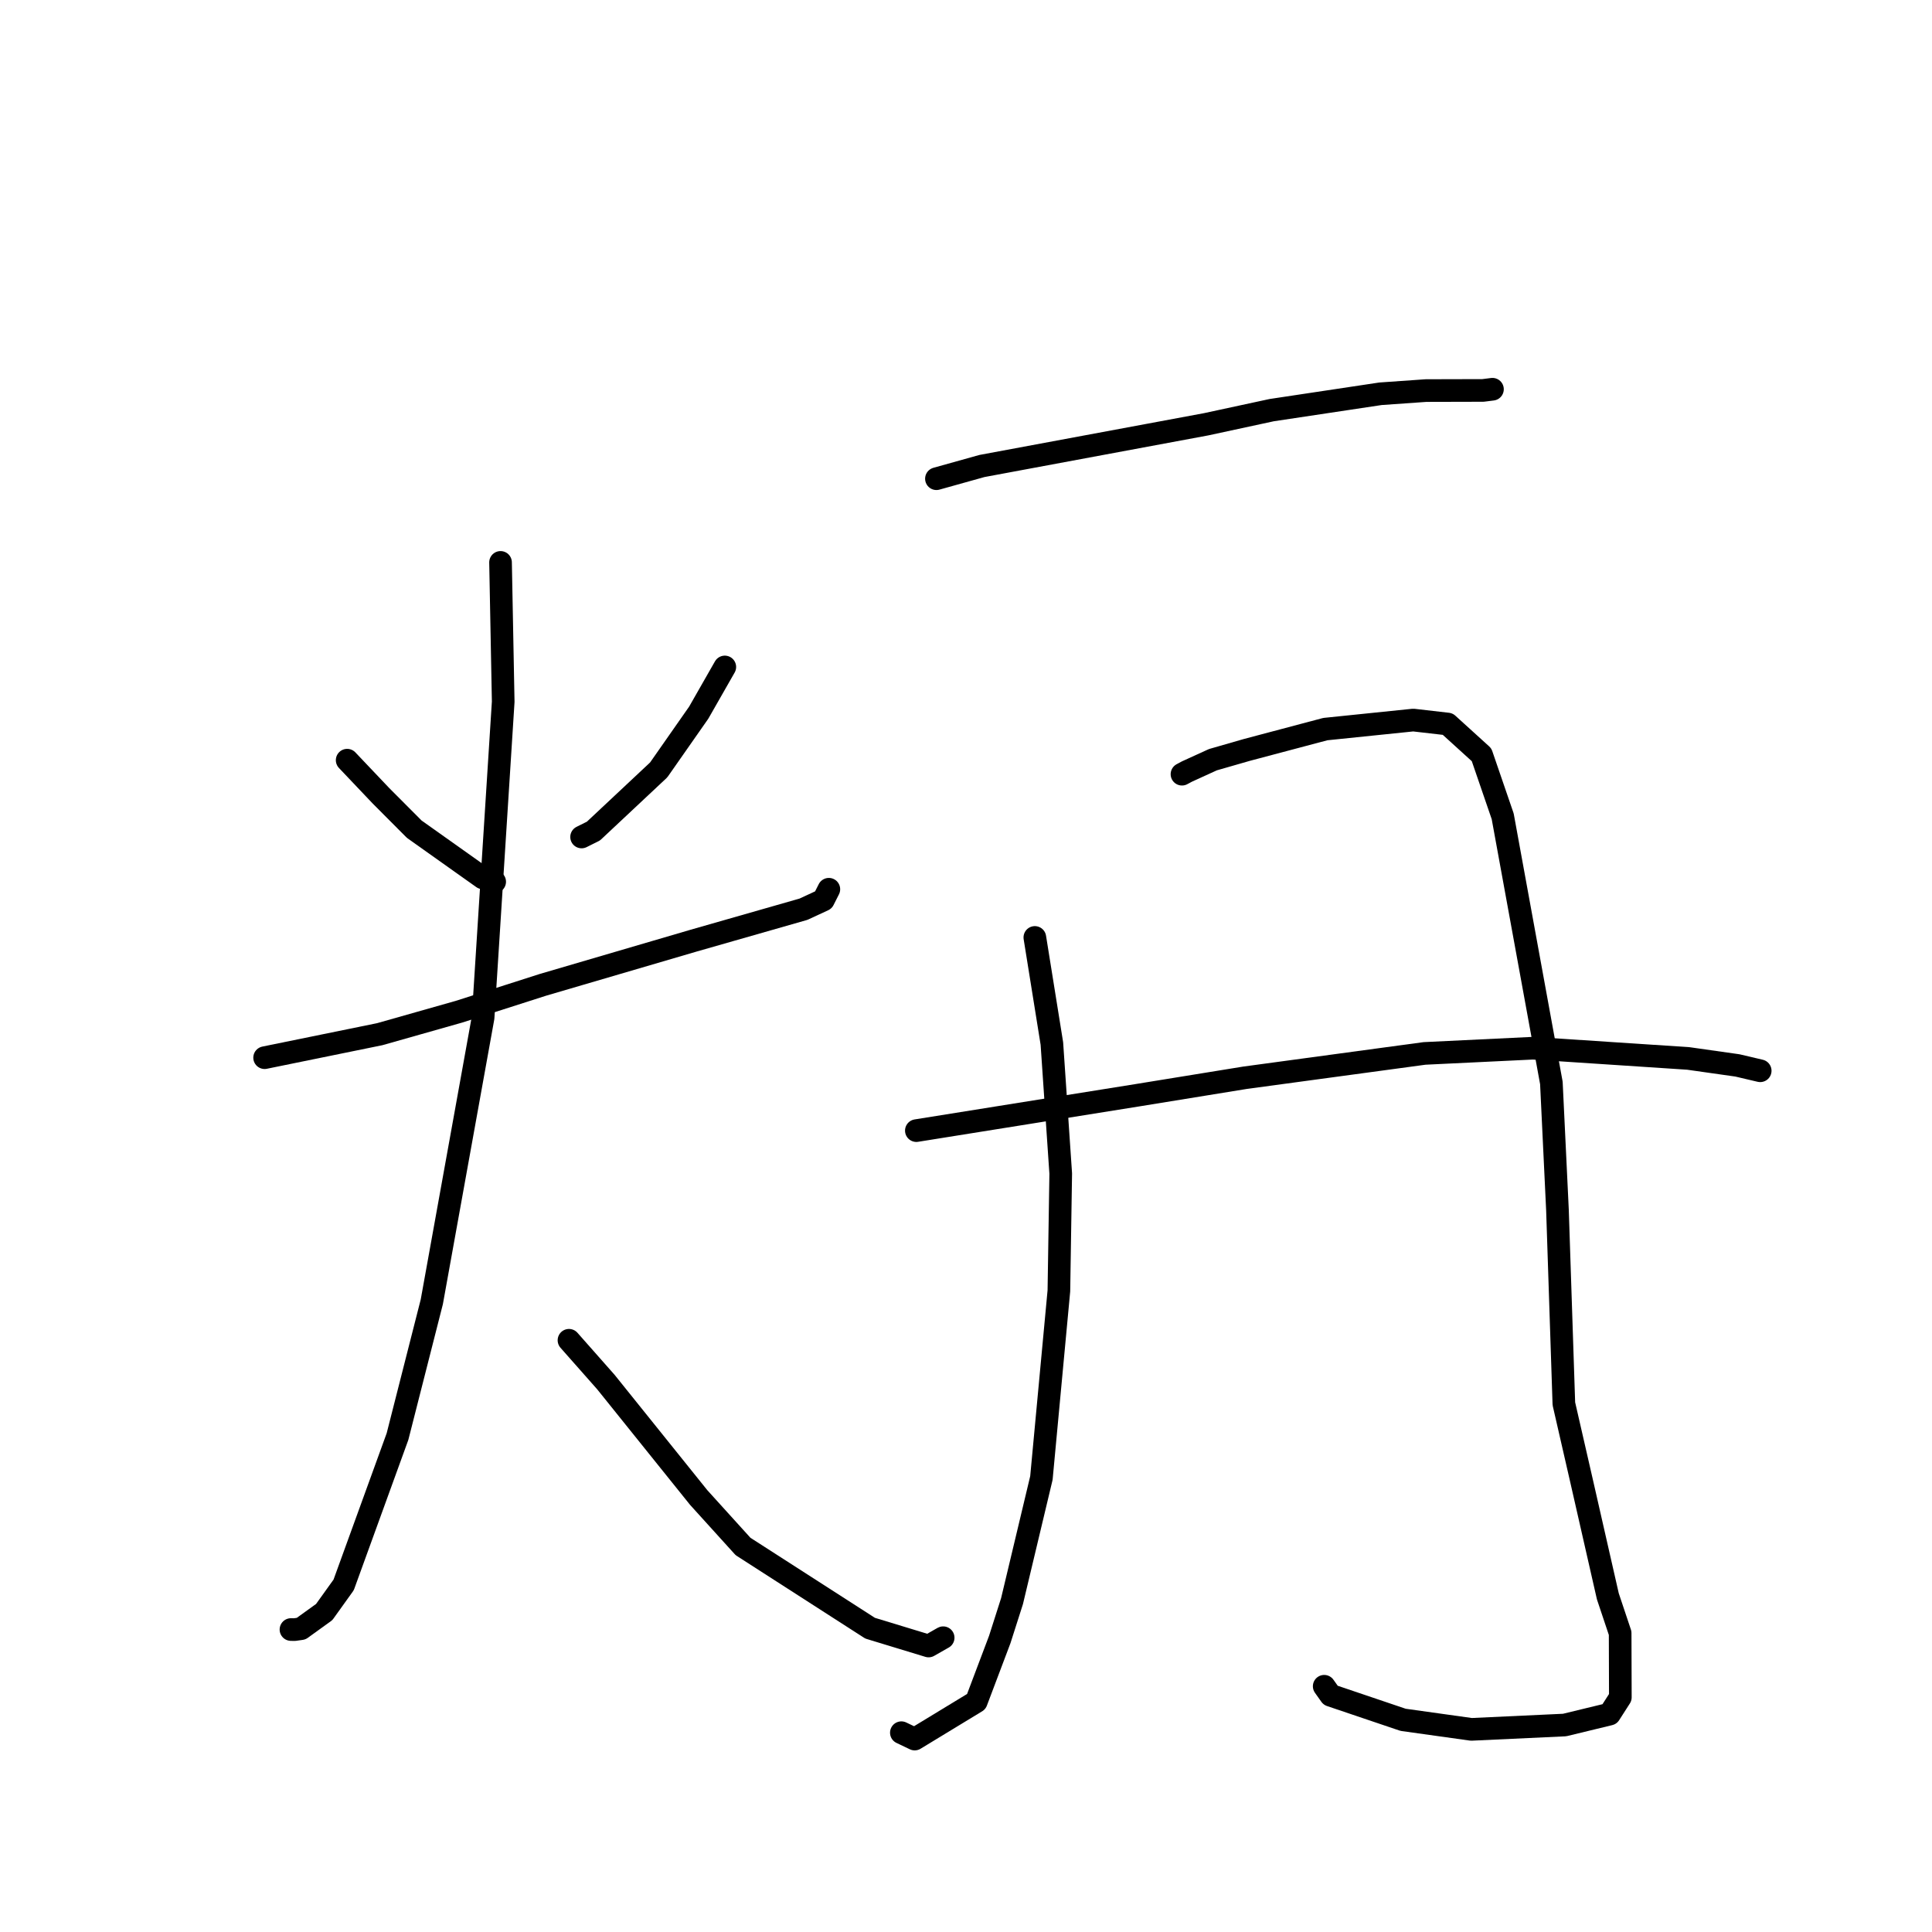 <?xml version="1.0" standalone="no"?>
    <svg width="256" height="256" xmlns="http://www.w3.org/2000/svg" version="1.1">
    <polyline stroke="black" stroke-width="3" stroke-linecap="round" fill="transparent" stroke-linejoin="round" points="46.001 100.728 50.47 105.436 54.895 109.877 63.976 116.322 65.451 116.804 65.548 116.835 " />
        <polyline stroke="black" stroke-width="3" stroke-linecap="round" fill="transparent" stroke-linejoin="round" points="96.041 88.376 92.584 94.431 87.281 102.015 78.633 110.122 77.064 110.904 " />
        <polyline stroke="black" stroke-width="3" stroke-linecap="round" fill="transparent" stroke-linejoin="round" points="35.063 140.148 50.316 137.035 60.82 134.057 71.959 130.49 91.909 124.64 106.467 120.476 109.107 119.252 109.762 117.958 109.827 117.829 " />
        <polyline stroke="black" stroke-width="3" stroke-linecap="round" fill="transparent" stroke-linejoin="round" points="66.324 74.521 66.677 92.985 64.012 134.849 57.217 172.496 52.672 190.348 45.536 210.008 42.958 213.605 39.902 215.808 39.016 215.933 38.587 215.923 38.554 215.922 " />
        <polyline stroke="black" stroke-width="3" stroke-linecap="round" fill="transparent" stroke-linejoin="round" points="75.392 177.593 80.286 183.133 92.581 198.43 98.456 204.916 115.293 215.744 123.045 218.104 124.958 217.014 124.97 217.007 124.974 217.006 " />
        <polyline stroke="black" stroke-width="3" stroke-linecap="round" fill="transparent" stroke-linejoin="round" points="124.082 63.432 130.108 61.748 159.818 56.22 168.503 54.346 182.92 52.177 188.956 51.753 196.507 51.734 197.641 51.591 197.749 51.577 197.759 51.576 " />
        <polyline stroke="black" stroke-width="3" stroke-linecap="round" fill="transparent" stroke-linejoin="round" points="137.122 124.216 139.379 138.271 140.552 155.505 140.308 171.039 137.992 195.836 134.1 212.152 132.474 217.24 129.363 225.474 121.202 230.435 119.435 229.591 " />
        <polyline stroke="black" stroke-width="3" stroke-linecap="round" fill="transparent" stroke-linejoin="round" points="156.618 102.585 157.272 102.234 160.714 100.664 165.229 99.365 175.613 96.61 187.265 95.411 191.828 95.937 196.315 100.012 199.115 108.167 205.566 143.498 206.371 160.318 207.22 186 209.508 195.979 213.048 211.525 214.678 216.394 214.704 224.906 213.278 227.13 207.315 228.575 194.962 229.15 185.918 227.885 176.315 224.637 175.463 223.438 " />
        <polyline stroke="black" stroke-width="3" stroke-linecap="round" fill="transparent" stroke-linejoin="round" points="121.422 149.813 150.763 145.116 164.97 142.809 188.758 139.584 203.125 138.892 223.712 140.25 230.222 141.174 233.212 141.877 233.236 141.882 " />
        </svg>
